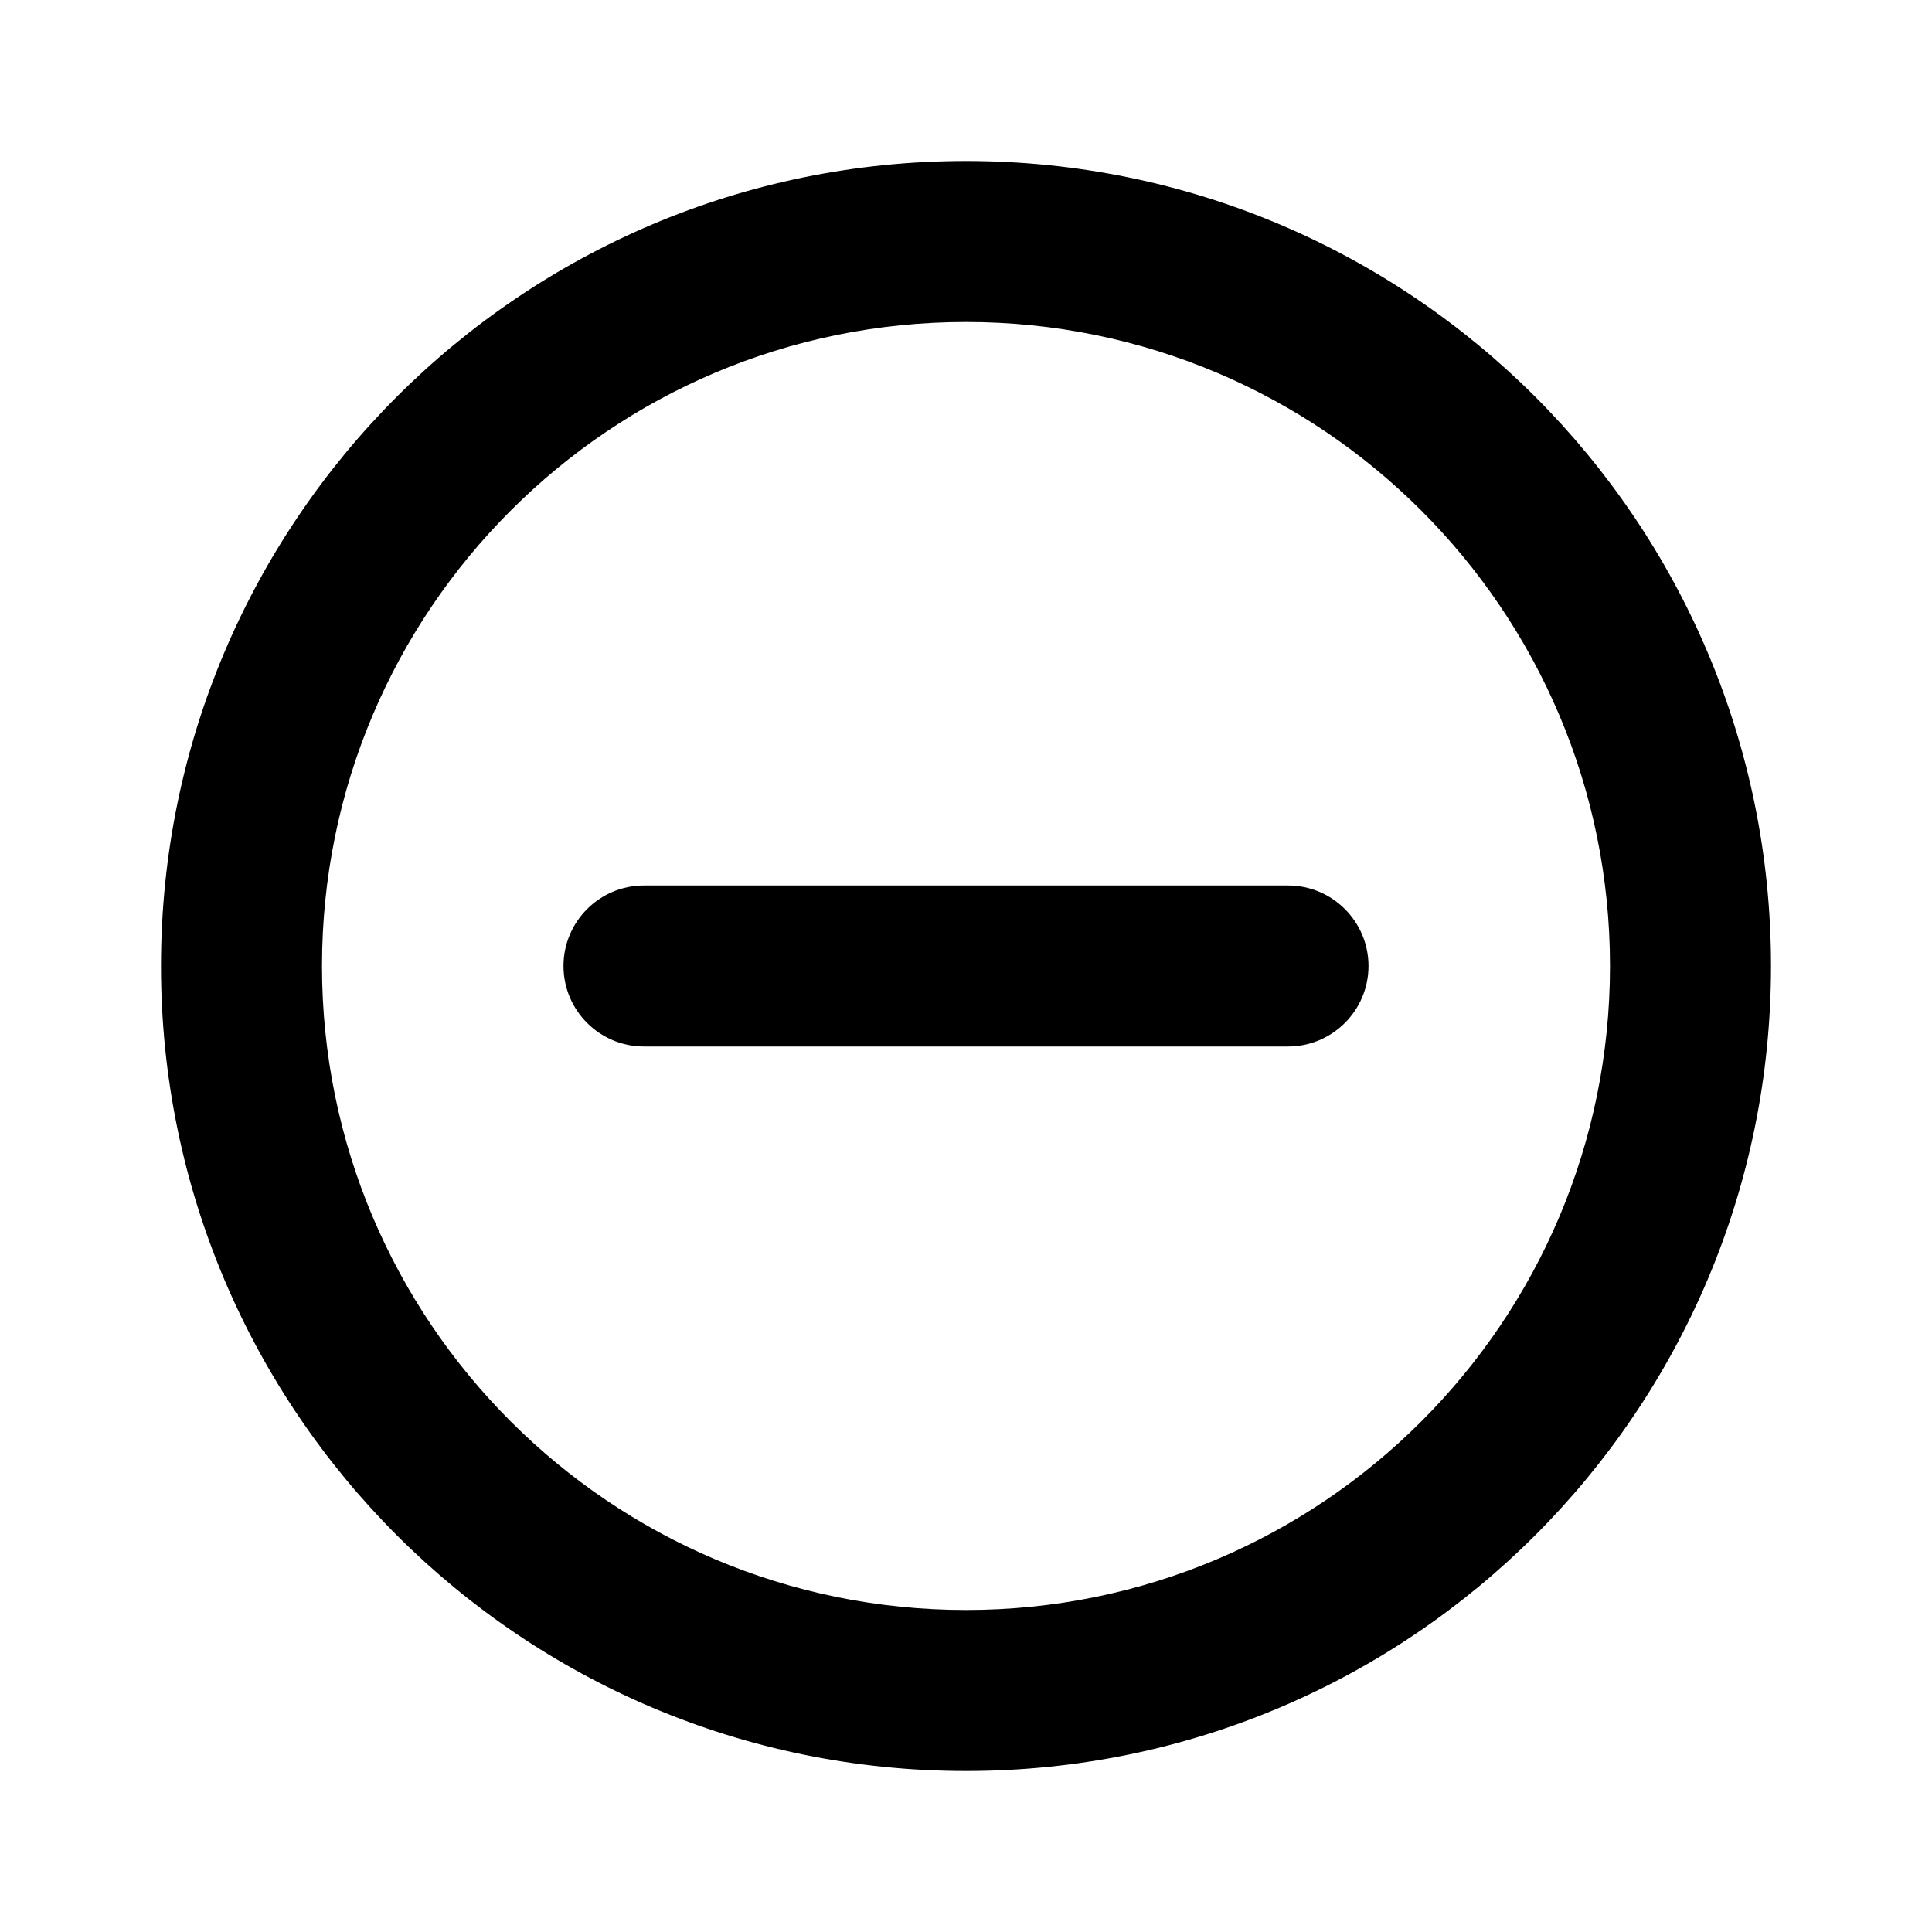 <svg width="24" height="24" viewBox="0 0 24 24"  xmlns="http://www.w3.org/2000/svg">
<path fill-rule="evenodd" clip-rule="evenodd" d="M22 12C22 17.523 17.523 22 12 22C6.477 22 2 17.523 2 12C2 6.477 6.477 2 12 2C17.523 2 22 6.477 22 12ZM20 12C20 16.418 16.418 20 12 20C7.582 20 4 16.418 4 12C4 7.582 7.582 4 12 4C16.418 4 20 7.582 20 12Z" fill="currentColor"/>
<path d="M8 11C7.448 11 7 11.448 7 12C7 12.552 7.448 13 8 13H16C16.552 13 17 12.552 17 12C17 11.448 16.552 11 16 11H8Z" fill="currentColor"/>
</svg>

